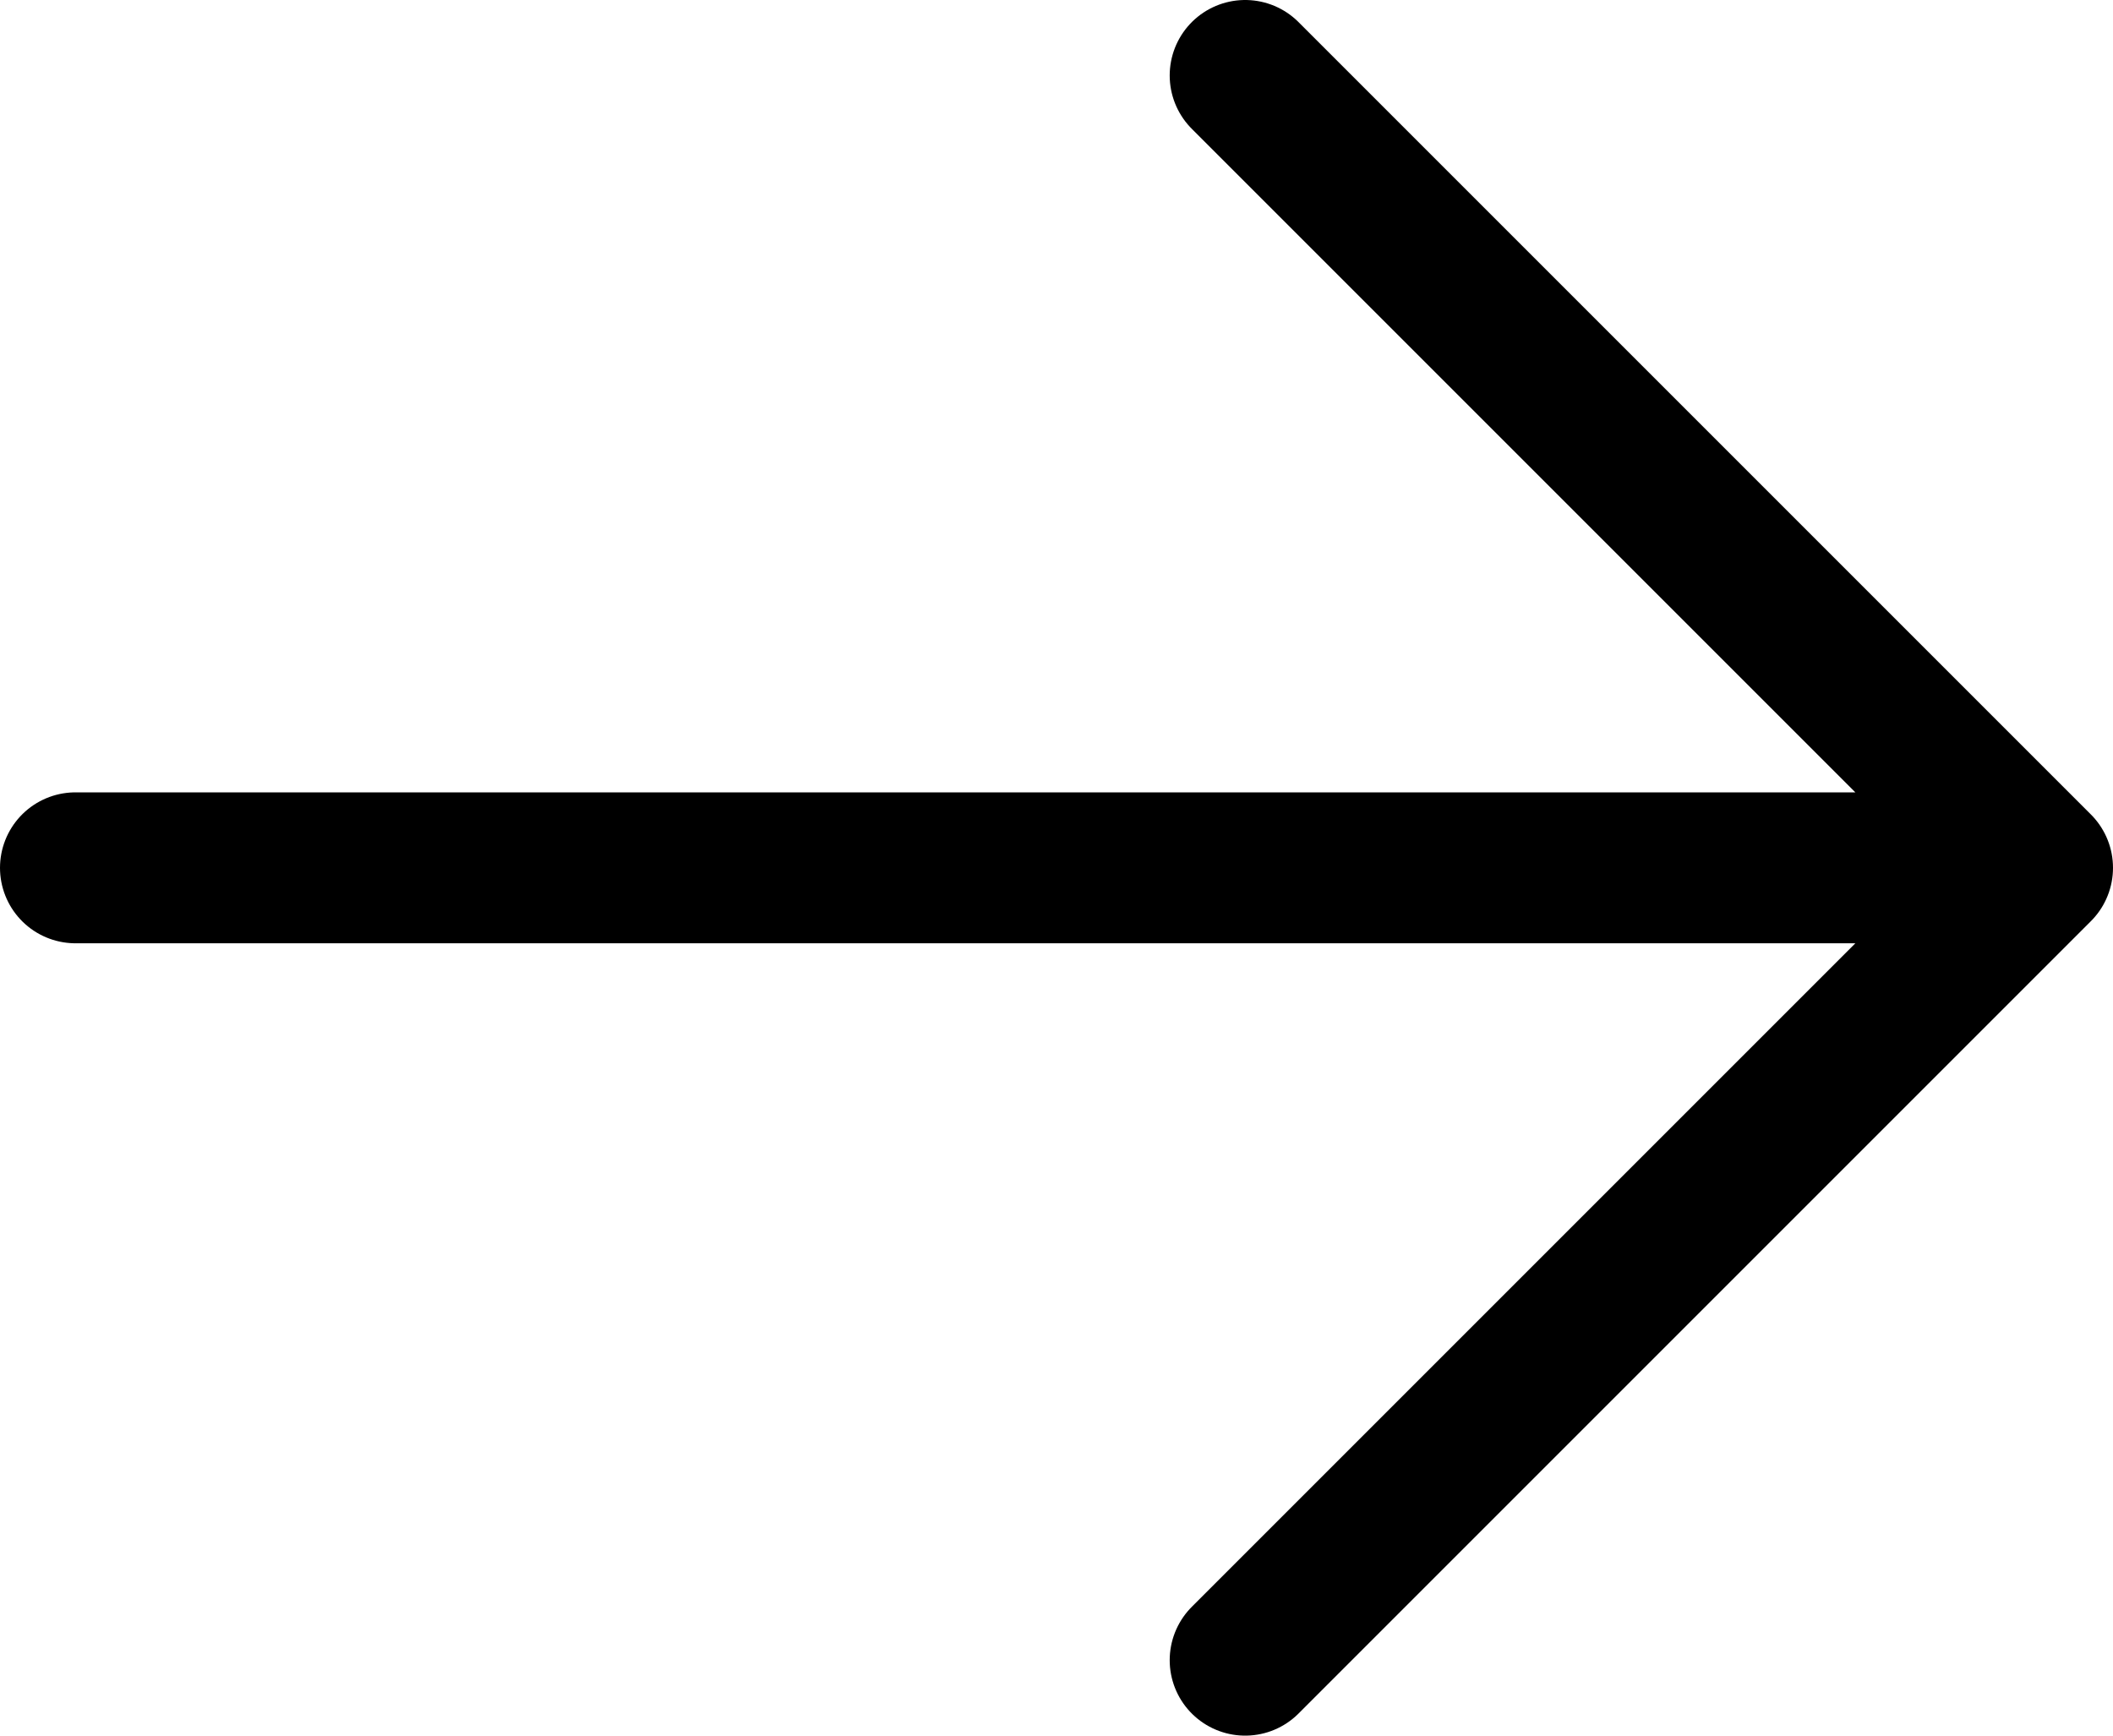 <svg width="28" height="23" viewBox="0 0 28 23" fill="none" xmlns="http://www.w3.org/2000/svg">
<path d="M1 11.5L27 11.5M27 11.5L16.5 22M27 11.5L16.5 1" stroke="black" stroke-width="2" stroke-linecap="round" stroke-linejoin="round"/>
</svg>
